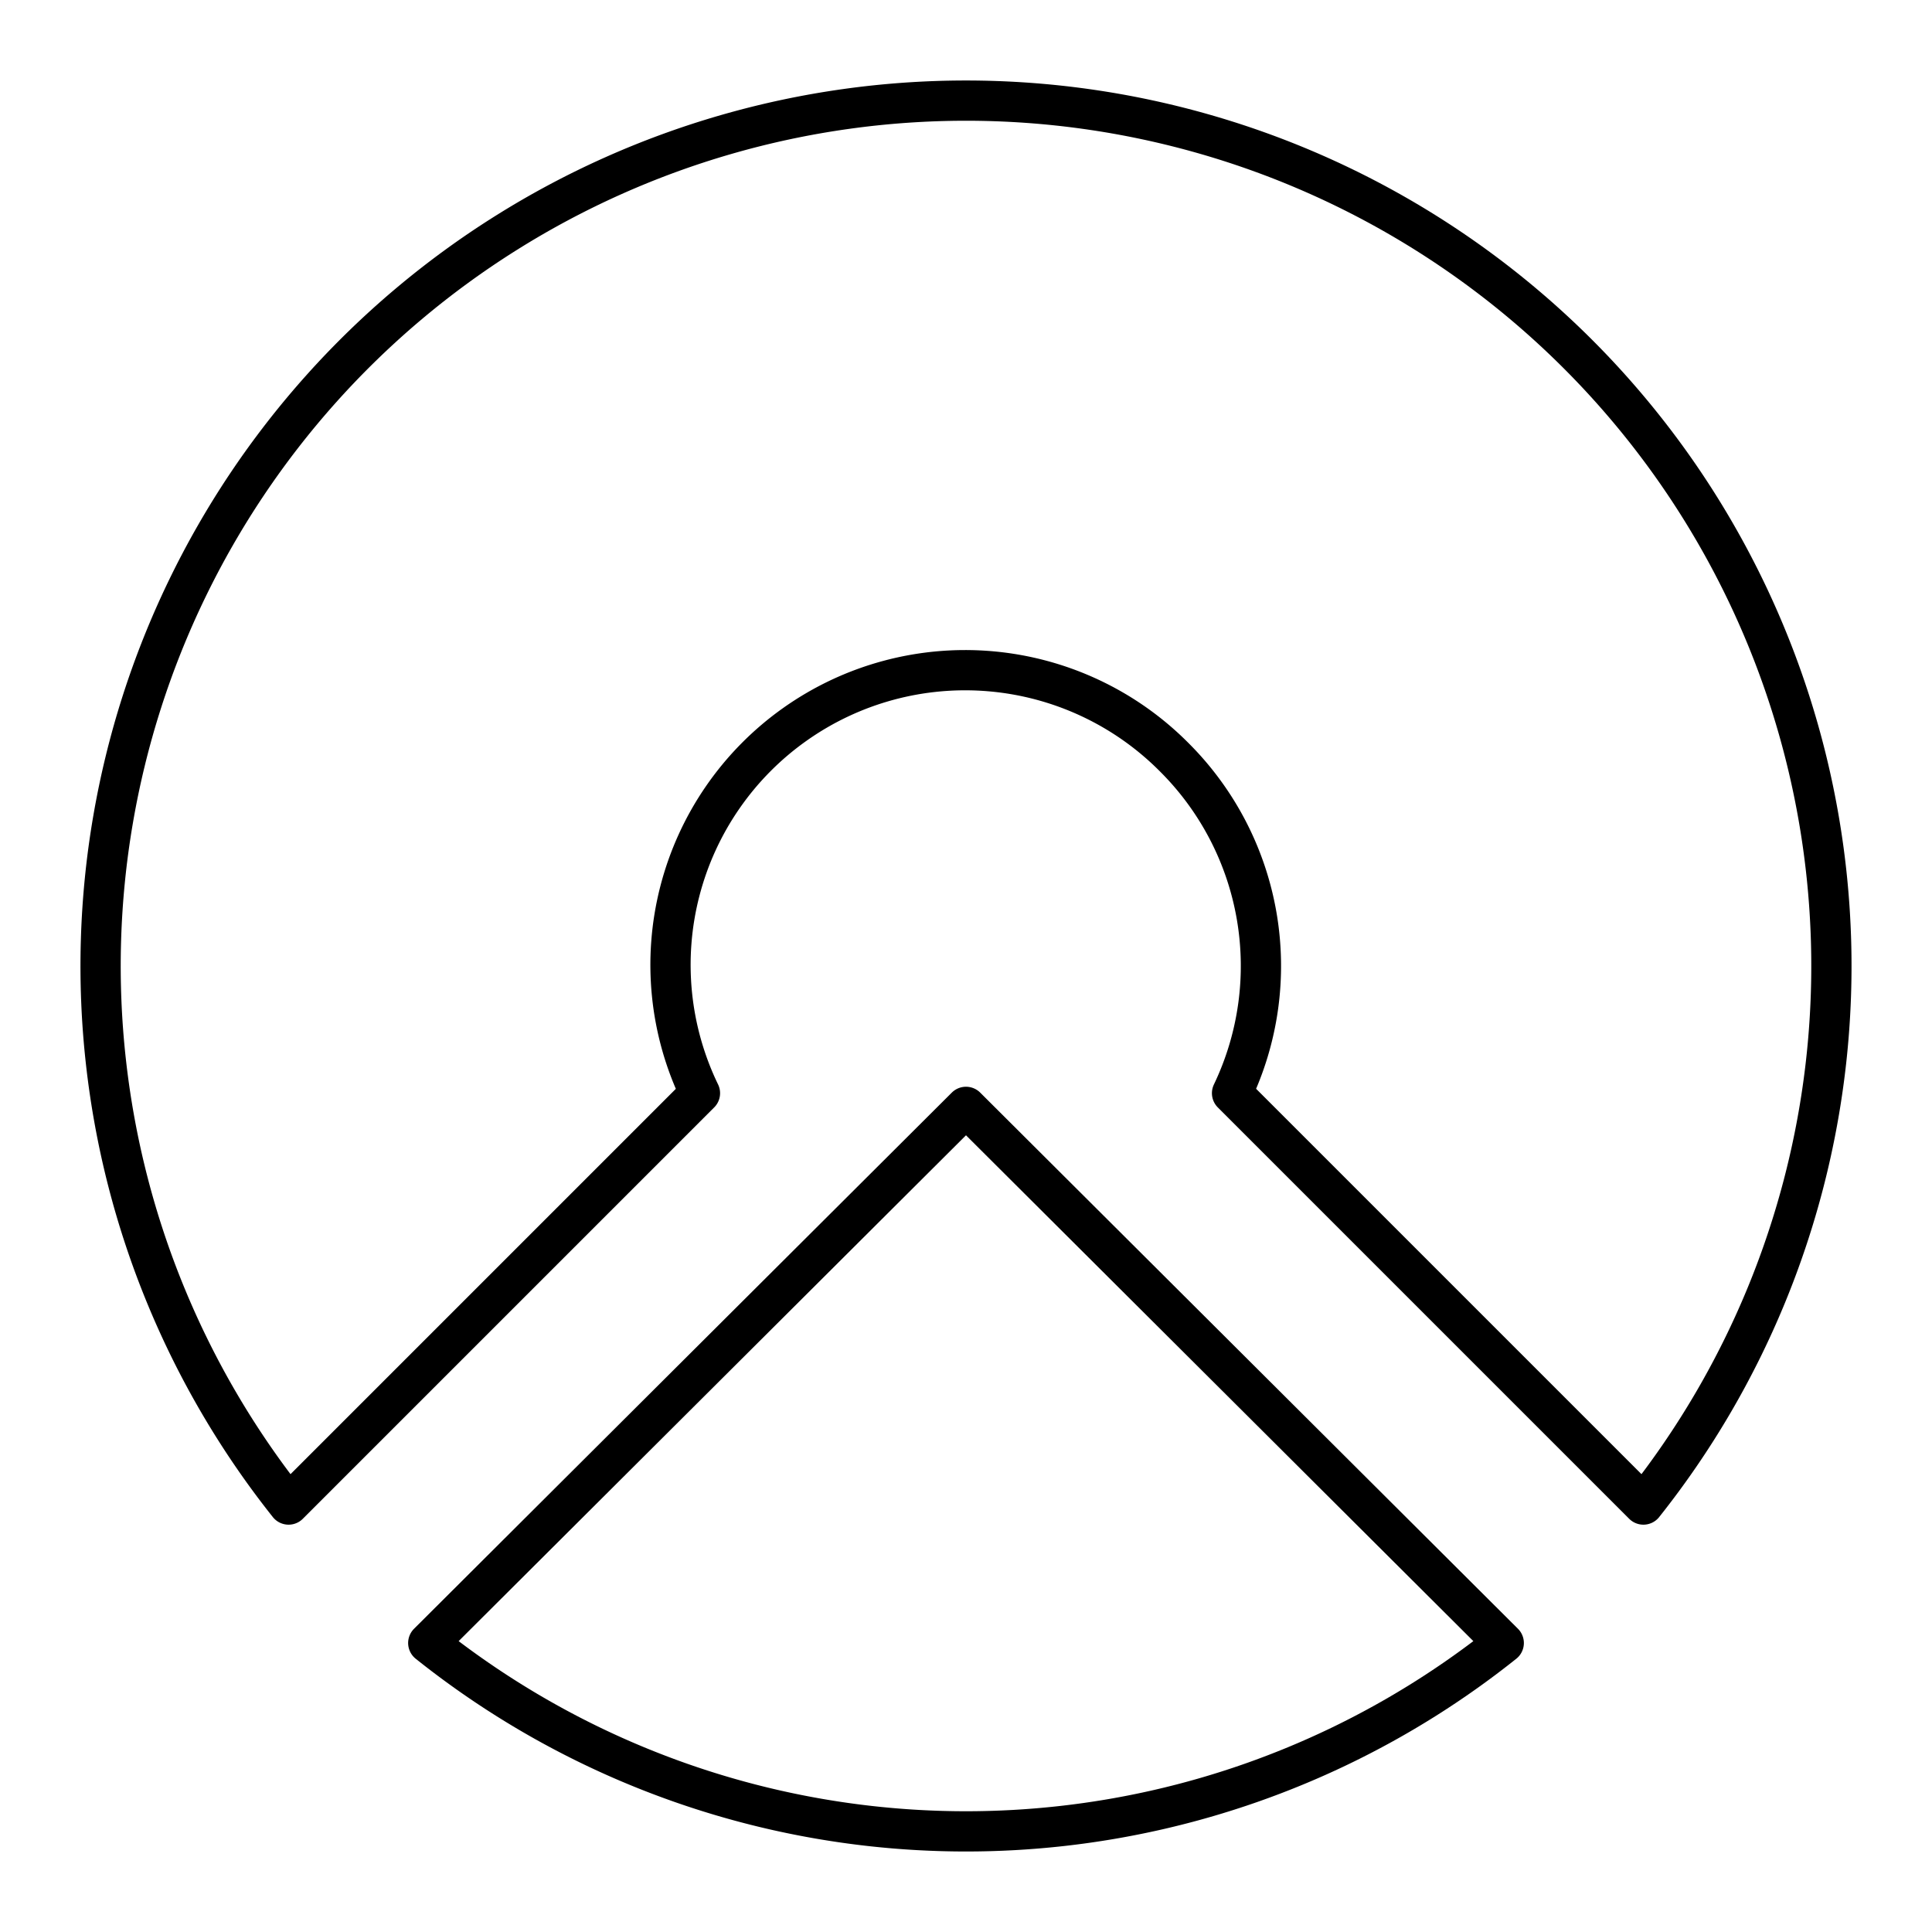 <svg xmlns="http://www.w3.org/2000/svg" xmlns:xlink="http://www.w3.org/1999/xlink" aria-hidden="true" role="img" class="iconify iconify--arcticons" width="1em" height="1em" preserveAspectRatio="xMidYMid meet" viewBox="0 0 48 48"><path fill="none" stroke="currentColor" stroke-linecap="round" stroke-linejoin="round" d="M24 2.5A21.5 21.5 0 0 0 7.17 37.38l10.22-10.22a7.32 7.32 0 0 1 11.79-8.34h0a7.32 7.32 0 0 1 1.43 8.34l10.22 10.22A21.5 21.5 0 0 0 24 2.5Zm0 25L10.64 40.82a21.41 21.41 0 0 0 26.72 0Z"></path></svg>